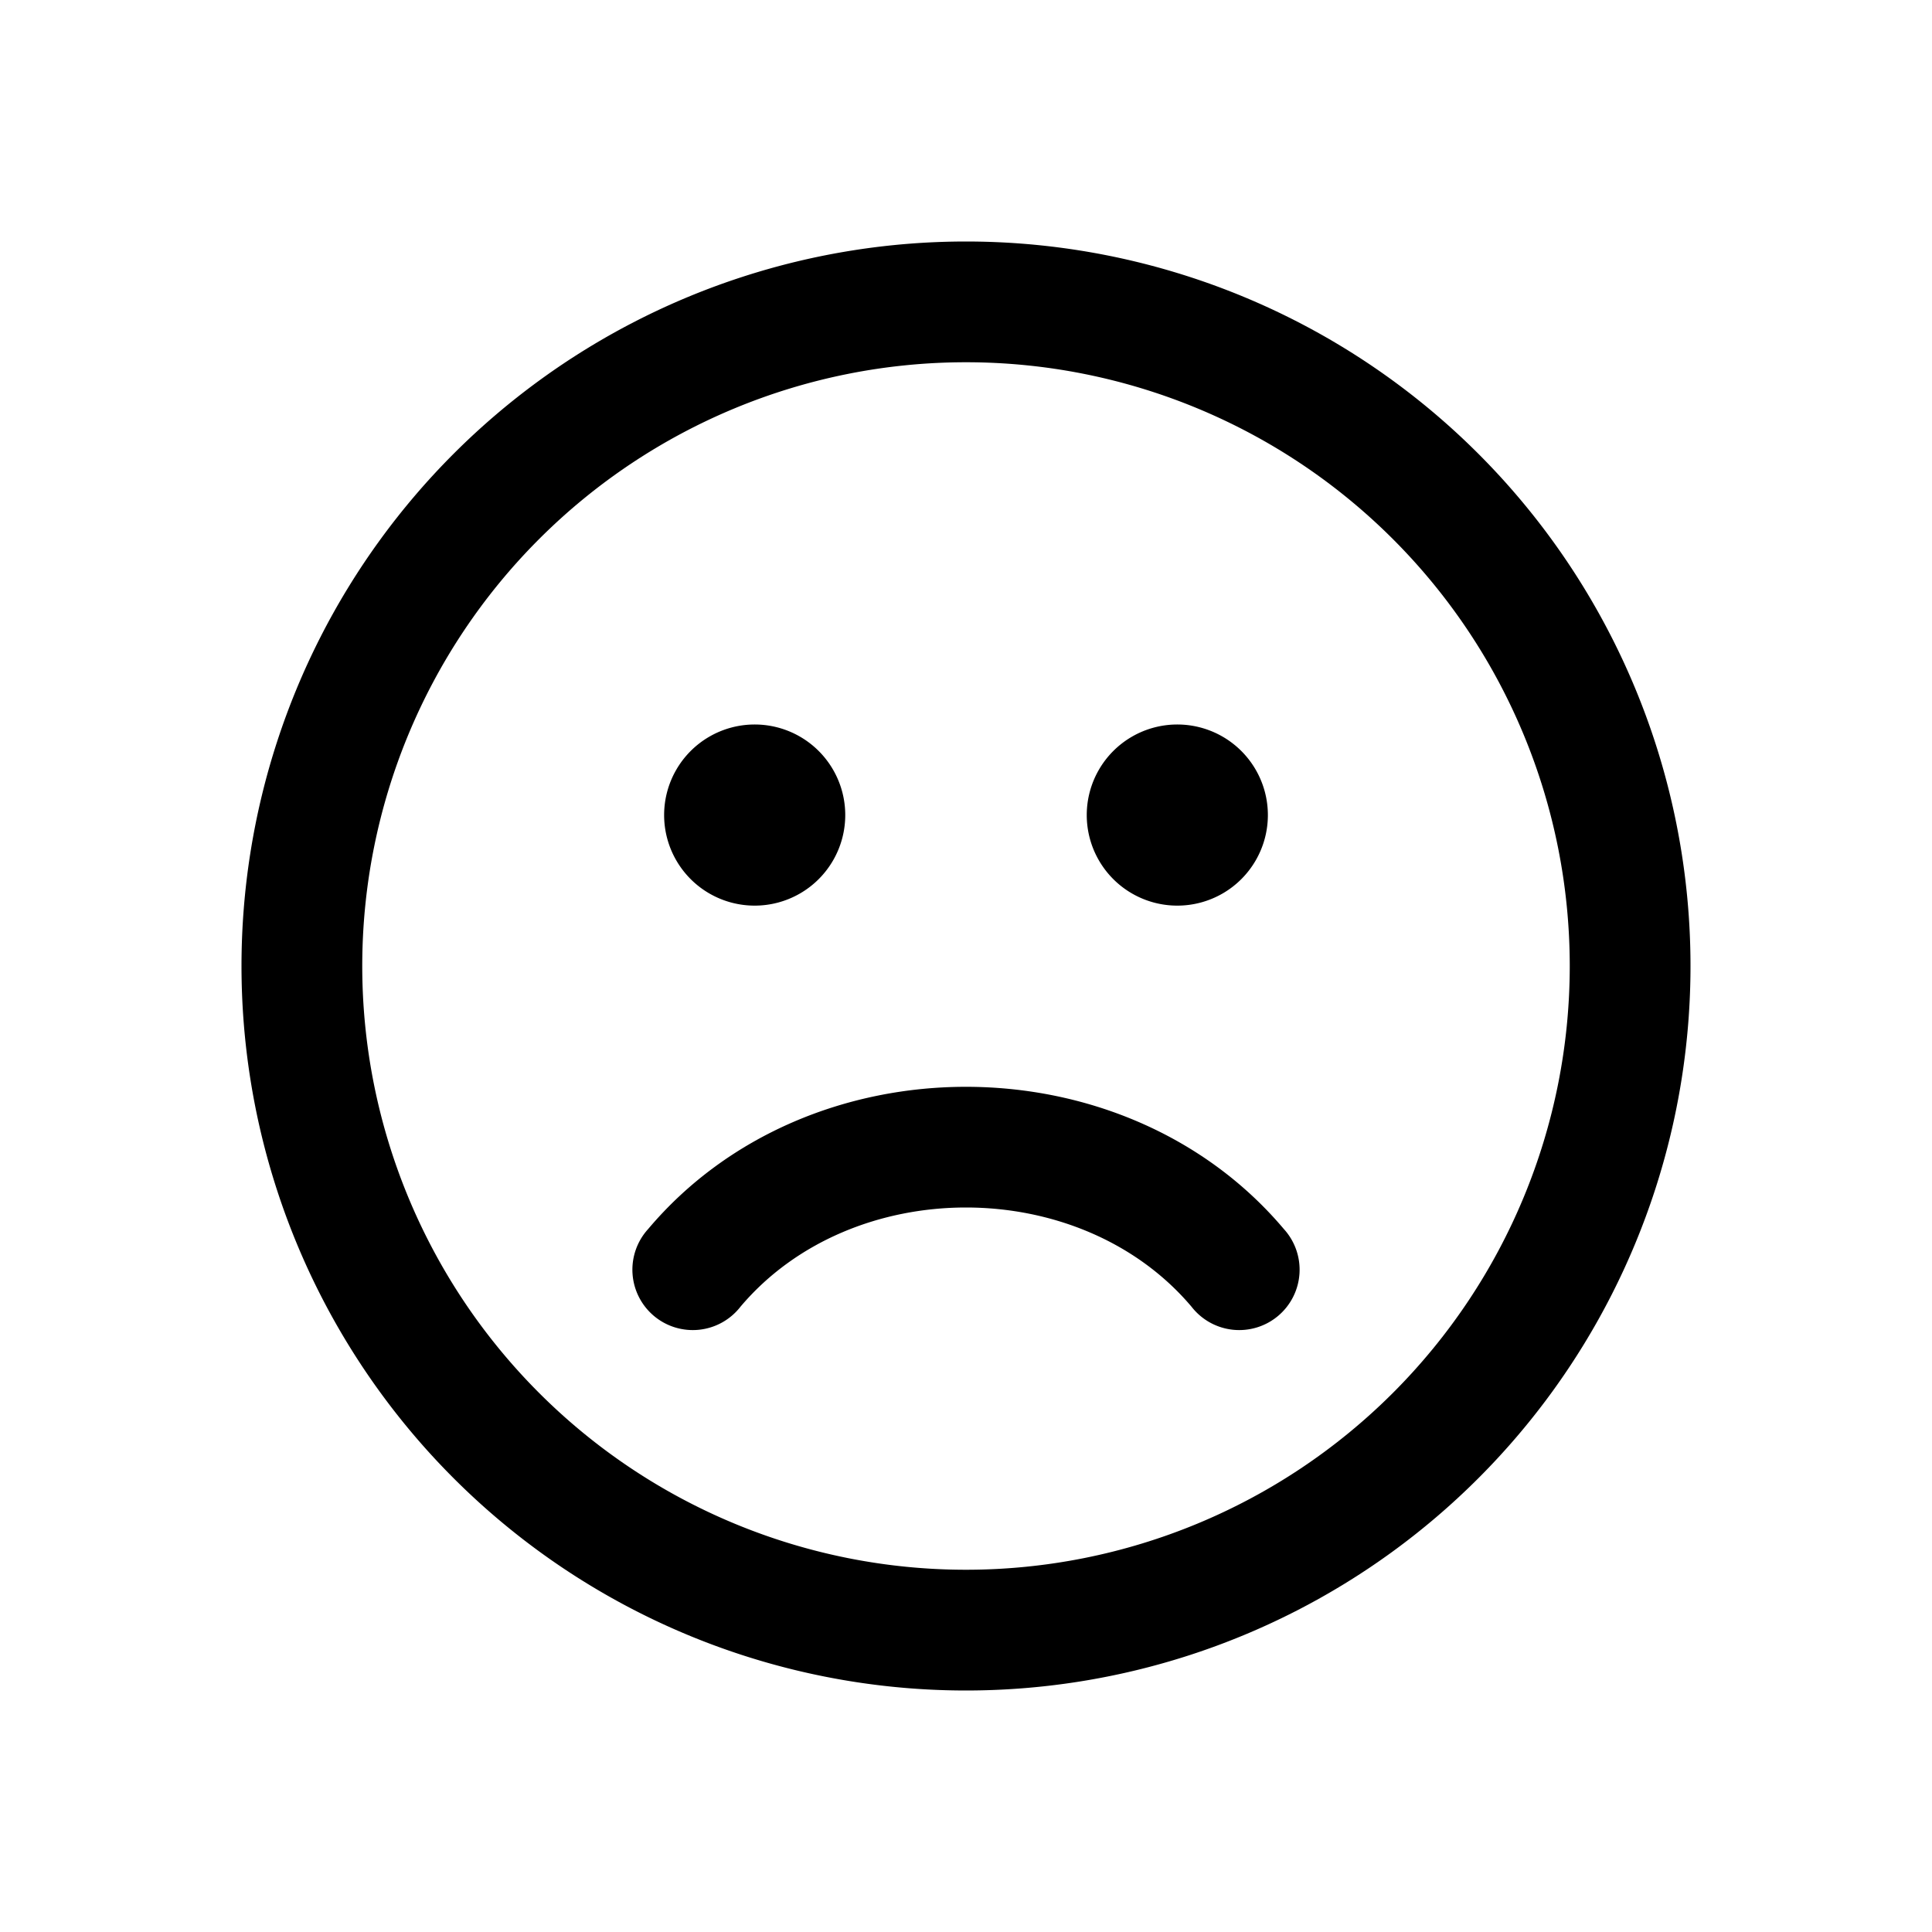 <svg xmlns="http://www.w3.org/2000/svg" width="1em" height="1em" viewBox="0 0 16 16"><path fill="currentColor" d="M14 8A6 6 0 1 0 2 8a6 6 0 0 0 12 0M3 8a5 5 0 1 1 10 0A5 5 0 0 1 3 8m4-1.25a.75.75 0 1 1-1.5 0a.75.75 0 0 1 1.5 0m3.5 0a.75.75 0 1 1-1.5 0a.75.75 0 0 1 1.5 0m-4.368 4.072c.925-1.096 2.81-1.096 3.736 0a.5.5 0 1 0 .764-.644c-1.325-1.57-3.94-1.57-5.264 0a.5.5 0 1 0 .764.644"/></svg>